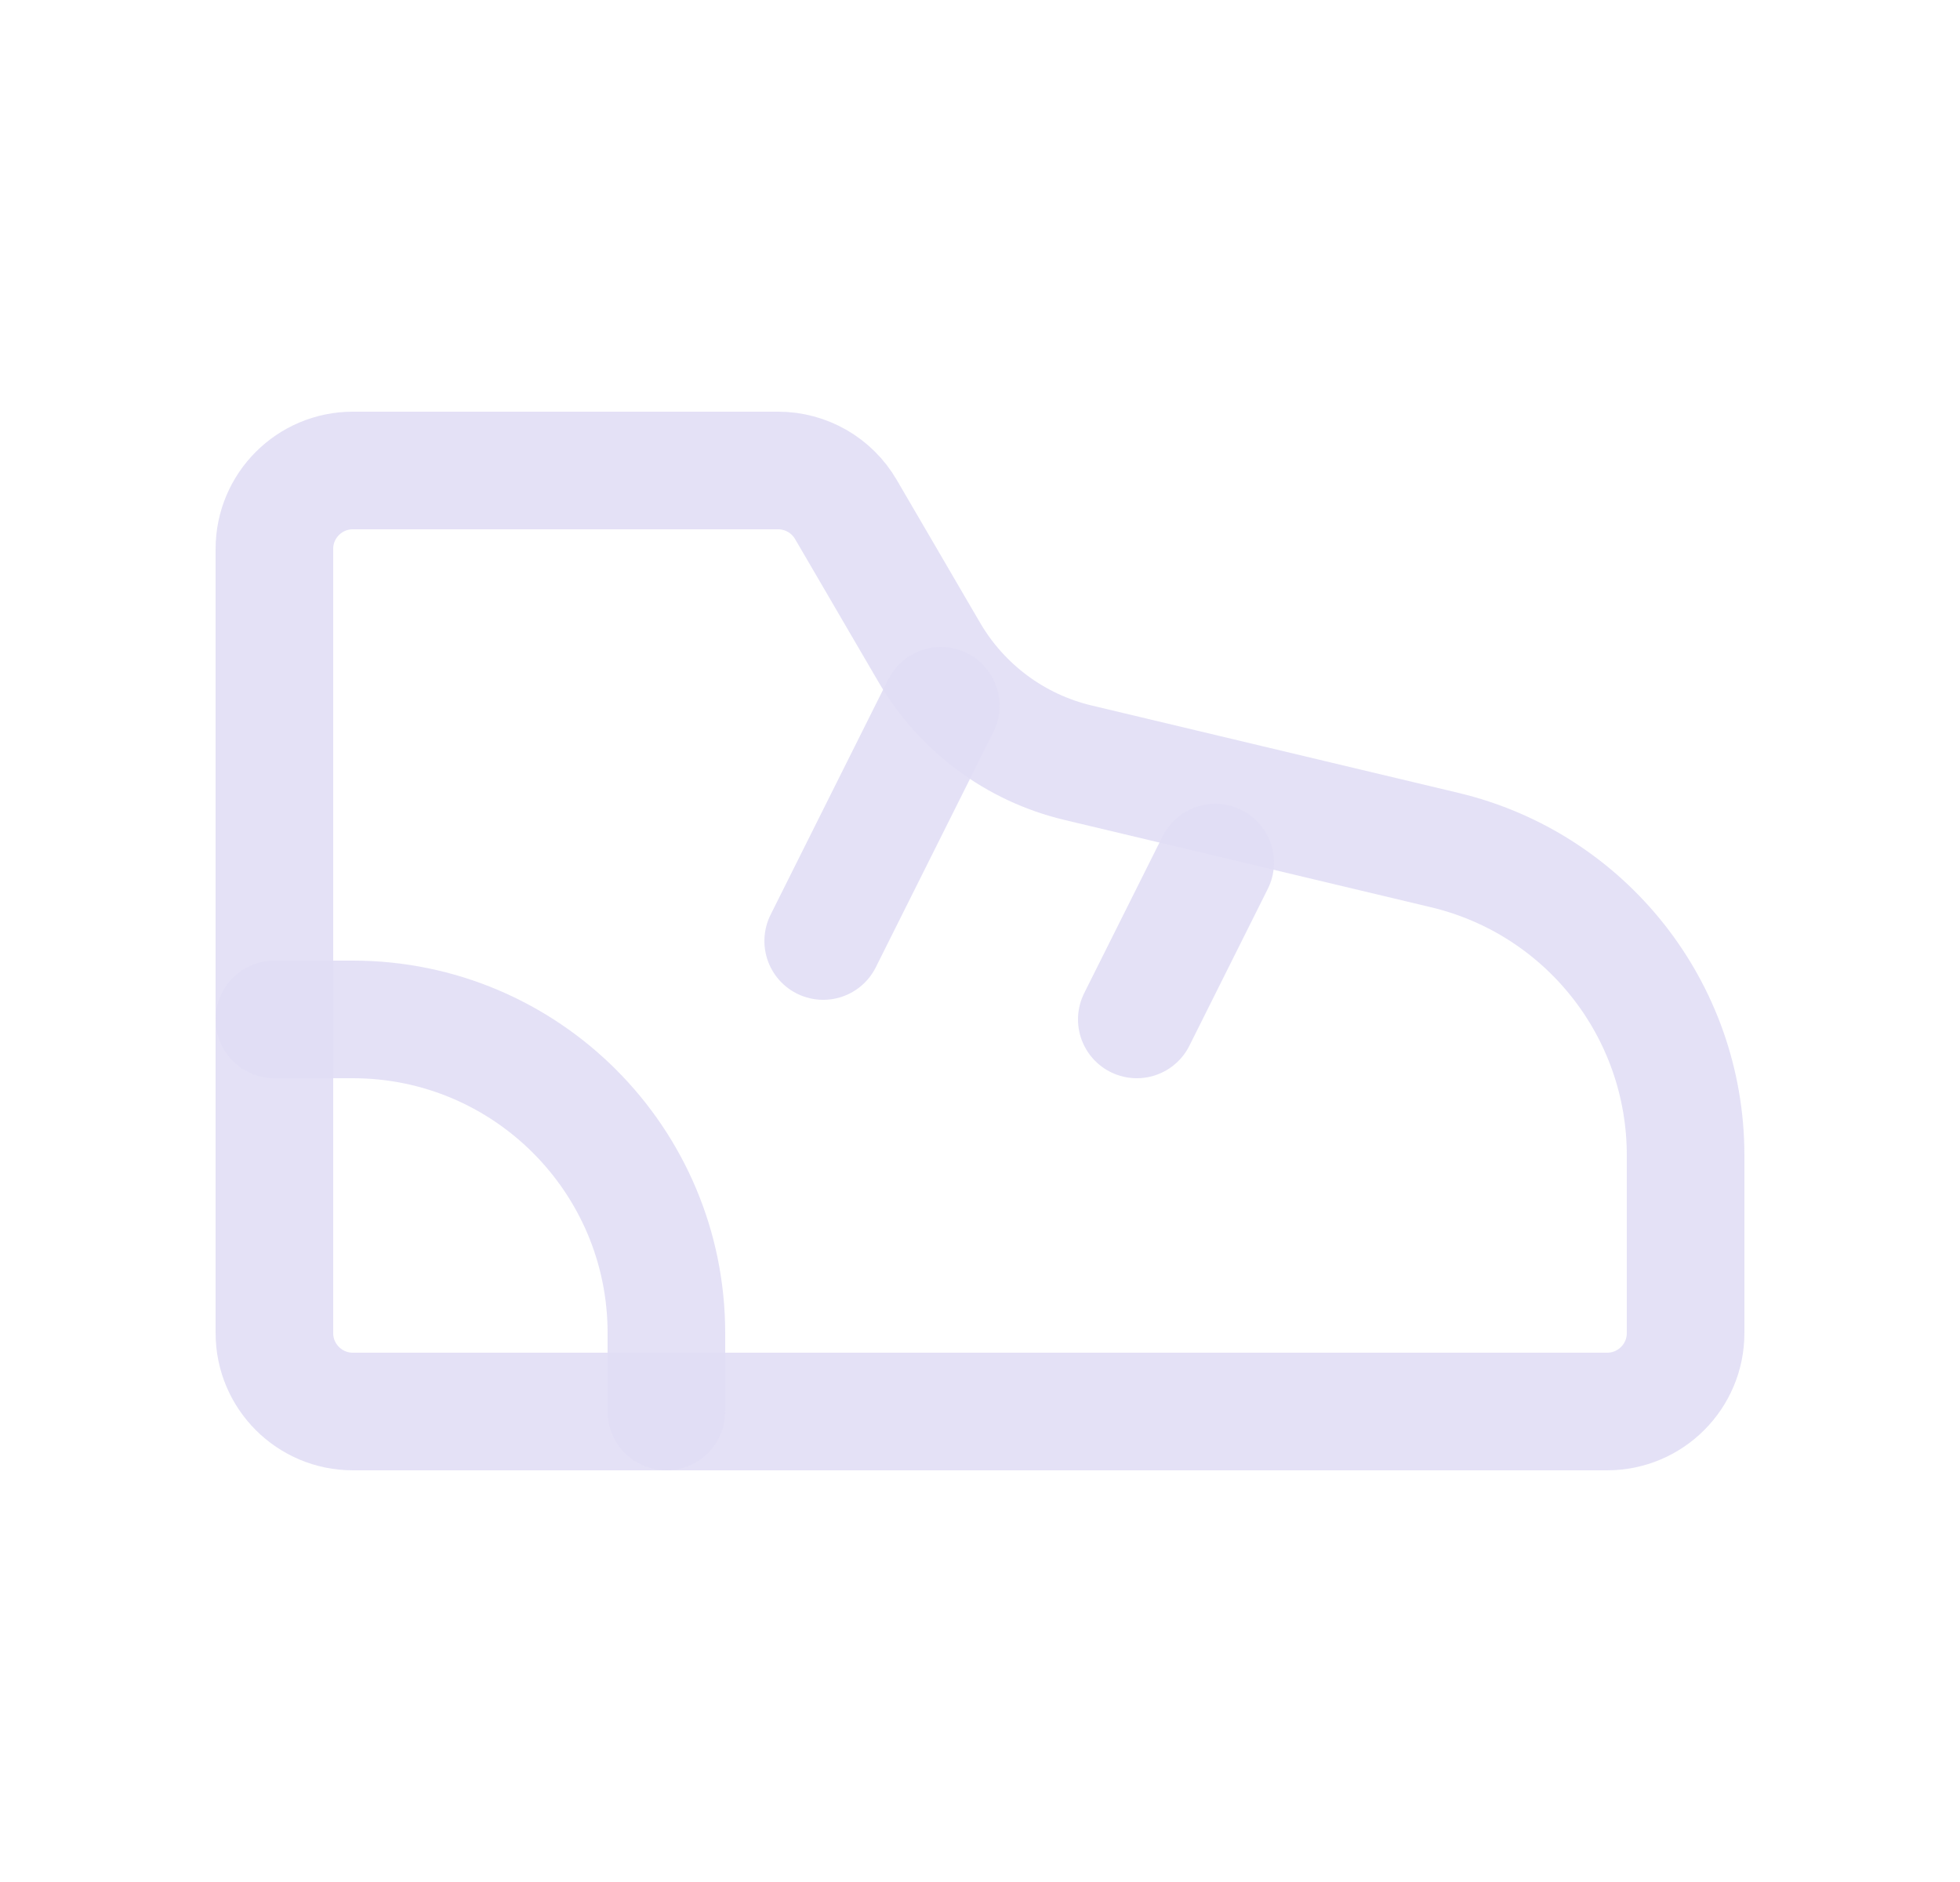 <svg width="25" height="24" viewBox="0 0 25 24" fill="none" xmlns="http://www.w3.org/2000/svg">
<path fill-rule="evenodd" clip-rule="evenodd" d="M4.5 6H9.926C10.281 6 10.61 6.189 10.789 6.496L11.853 8.319C12.266 9.027 12.951 9.536 13.749 9.726L18.426 10.84C20.228 11.269 21.499 12.878 21.5 14.73V17C21.5 17.552 21.052 18 20.5 18H4.5C3.948 18 3.5 17.552 3.5 17V7C3.5 6.448 3.948 6 4.5 6V6Z" stroke="#E1DEF5" stroke-opacity="0.9" stroke-width="1.5" stroke-linecap="round" stroke-linejoin="round"/>
<path d="M14.5 13L15.5 11" stroke="#E1DEF5" stroke-opacity="0.9" stroke-width="1.5" stroke-linecap="round" stroke-linejoin="round"/>
<path d="M8.5 18V17C8.5 14.791 6.709 13 4.5 13H3.5" stroke="#E1DEF5" stroke-opacity="0.9" stroke-width="1.5" stroke-linecap="round" stroke-linejoin="round"/>
<path d="M10.5 12L12 9" stroke="#E1DEF5" stroke-opacity="0.9" stroke-width="1.5" stroke-linecap="round" stroke-linejoin="round"/>
</svg>
